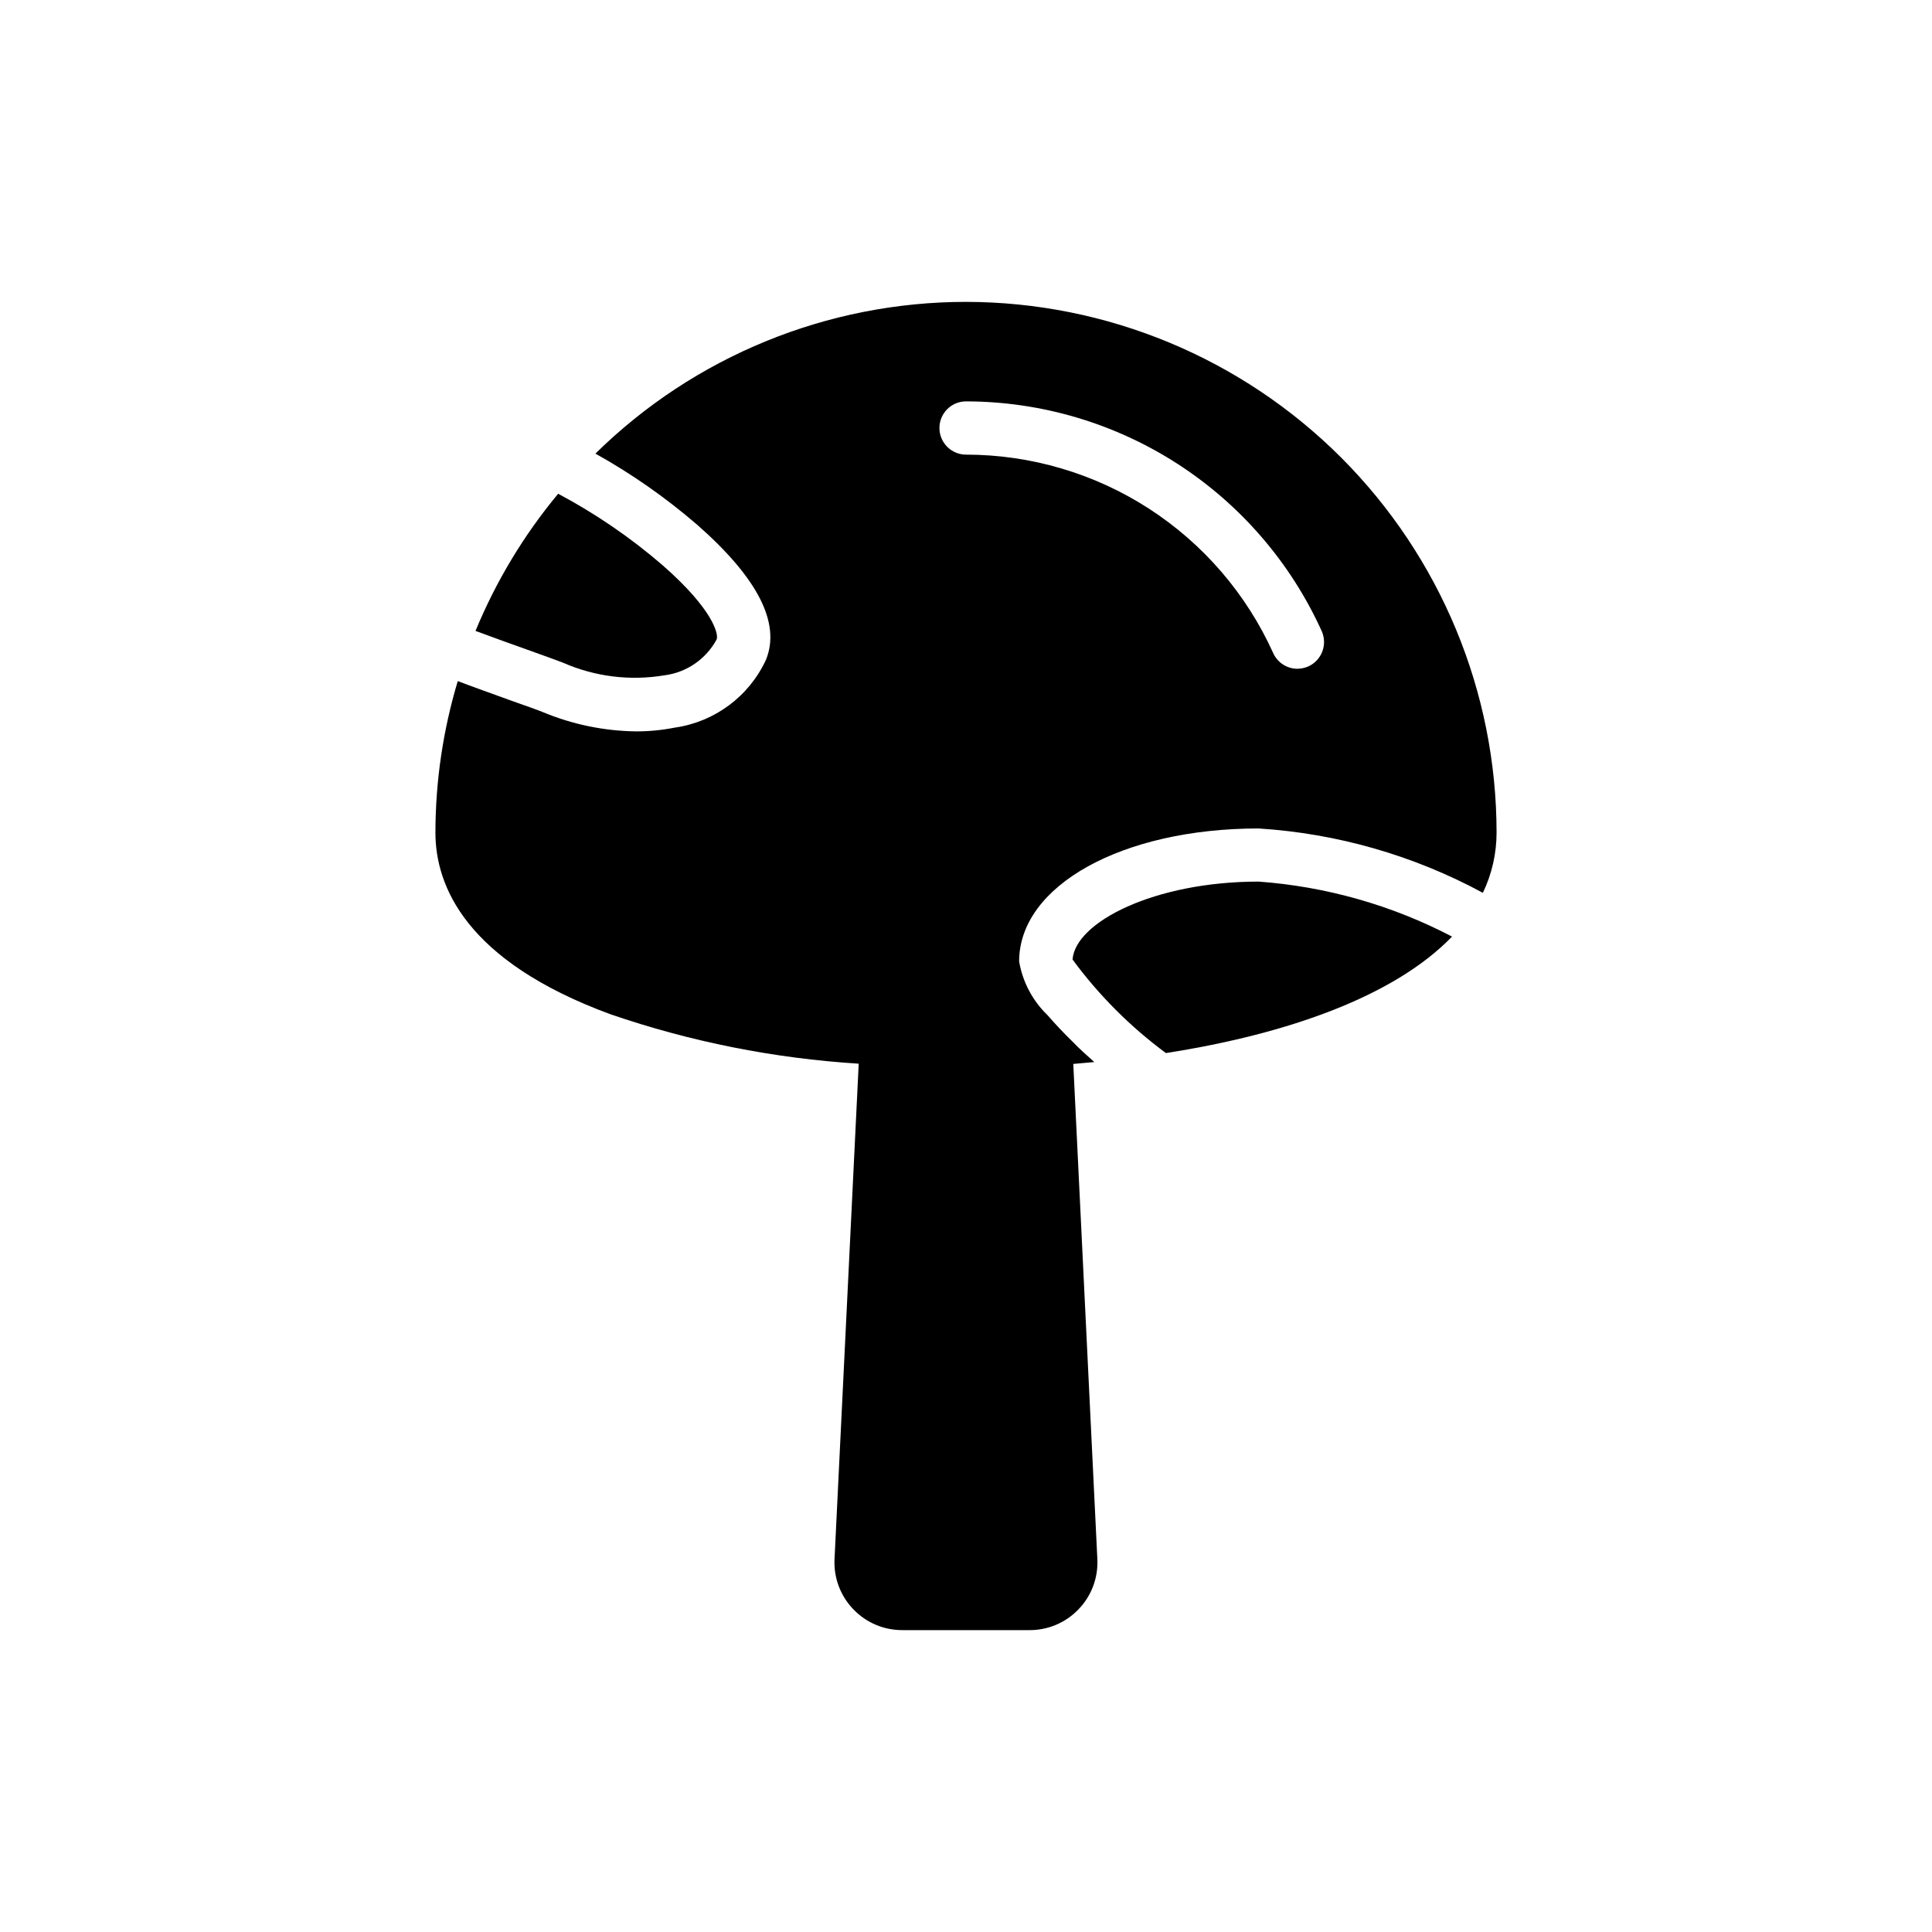 <svg width="32" height="32" viewBox="0 0 32 32" fill="none" xmlns="http://www.w3.org/2000/svg">
<path d="M9.329 10.978C9.855 11.208 10.435 11.28 11.001 11.186C11.37 11.14 11.693 10.918 11.87 10.591C11.905 10.506 11.814 10.096 10.969 9.357L10.969 9.357C10.44 8.901 9.861 8.506 9.245 8.178C8.676 8.862 8.215 9.628 7.876 10.45C8.176 10.562 8.551 10.696 8.781 10.778C9.041 10.871 9.252 10.947 9.329 10.978L9.329 10.978Z" fill="currentColor"/>
<path d="M16.001 5C13.704 5 11.5 5.902 9.862 7.513C10.463 7.848 11.029 8.244 11.55 8.694C12.55 9.573 12.934 10.32 12.687 10.928C12.406 11.535 11.837 11.958 11.175 12.052C10.966 12.093 10.754 12.114 10.541 12.114C10.01 12.108 9.485 12 8.994 11.796C8.923 11.766 8.725 11.695 8.485 11.611C8.106 11.473 7.811 11.369 7.582 11.281C7.338 12.094 7.213 12.939 7.212 13.789C7.212 14.674 7.714 15.916 10.107 16.798C11.436 17.255 12.82 17.53 14.223 17.618L13.822 25.832C13.809 26.138 13.922 26.436 14.135 26.656C14.347 26.877 14.64 27.001 14.946 27H17.052C17.358 27.001 17.651 26.877 17.863 26.656C18.076 26.436 18.189 26.138 18.176 25.832L17.777 17.622C17.892 17.613 18.008 17.6 18.125 17.591C18.002 17.481 17.878 17.371 17.764 17.252C17.614 17.106 17.473 16.956 17.347 16.811C17.101 16.573 16.938 16.263 16.88 15.925C16.88 14.669 18.585 13.722 20.846 13.722C22.147 13.804 23.415 14.168 24.561 14.788C24.711 14.476 24.788 14.134 24.788 13.788C24.786 11.458 23.859 9.225 22.212 7.577C20.564 5.93 18.331 5.003 16.001 5ZM21.672 11.037C21.614 11.063 21.551 11.076 21.487 11.077C21.315 11.076 21.159 10.974 21.088 10.817C20.646 9.838 19.931 9.007 19.029 8.424C18.127 7.841 17.075 7.531 16.001 7.53C15.757 7.53 15.56 7.332 15.56 7.089C15.56 6.846 15.757 6.648 16.001 6.648C17.245 6.65 18.462 7.01 19.507 7.685C20.552 8.361 21.38 9.323 21.893 10.456C21.99 10.677 21.892 10.936 21.672 11.037Z" fill="currentColor"/>
<path d="M17.765 15.893C18.2 16.484 18.721 17.006 19.311 17.442C21.346 17.125 23.104 16.493 24.05 15.513C23.056 14.993 21.966 14.684 20.848 14.602C19.113 14.602 17.808 15.277 17.765 15.893V15.893Z" fill="currentColor"/>
</svg>
